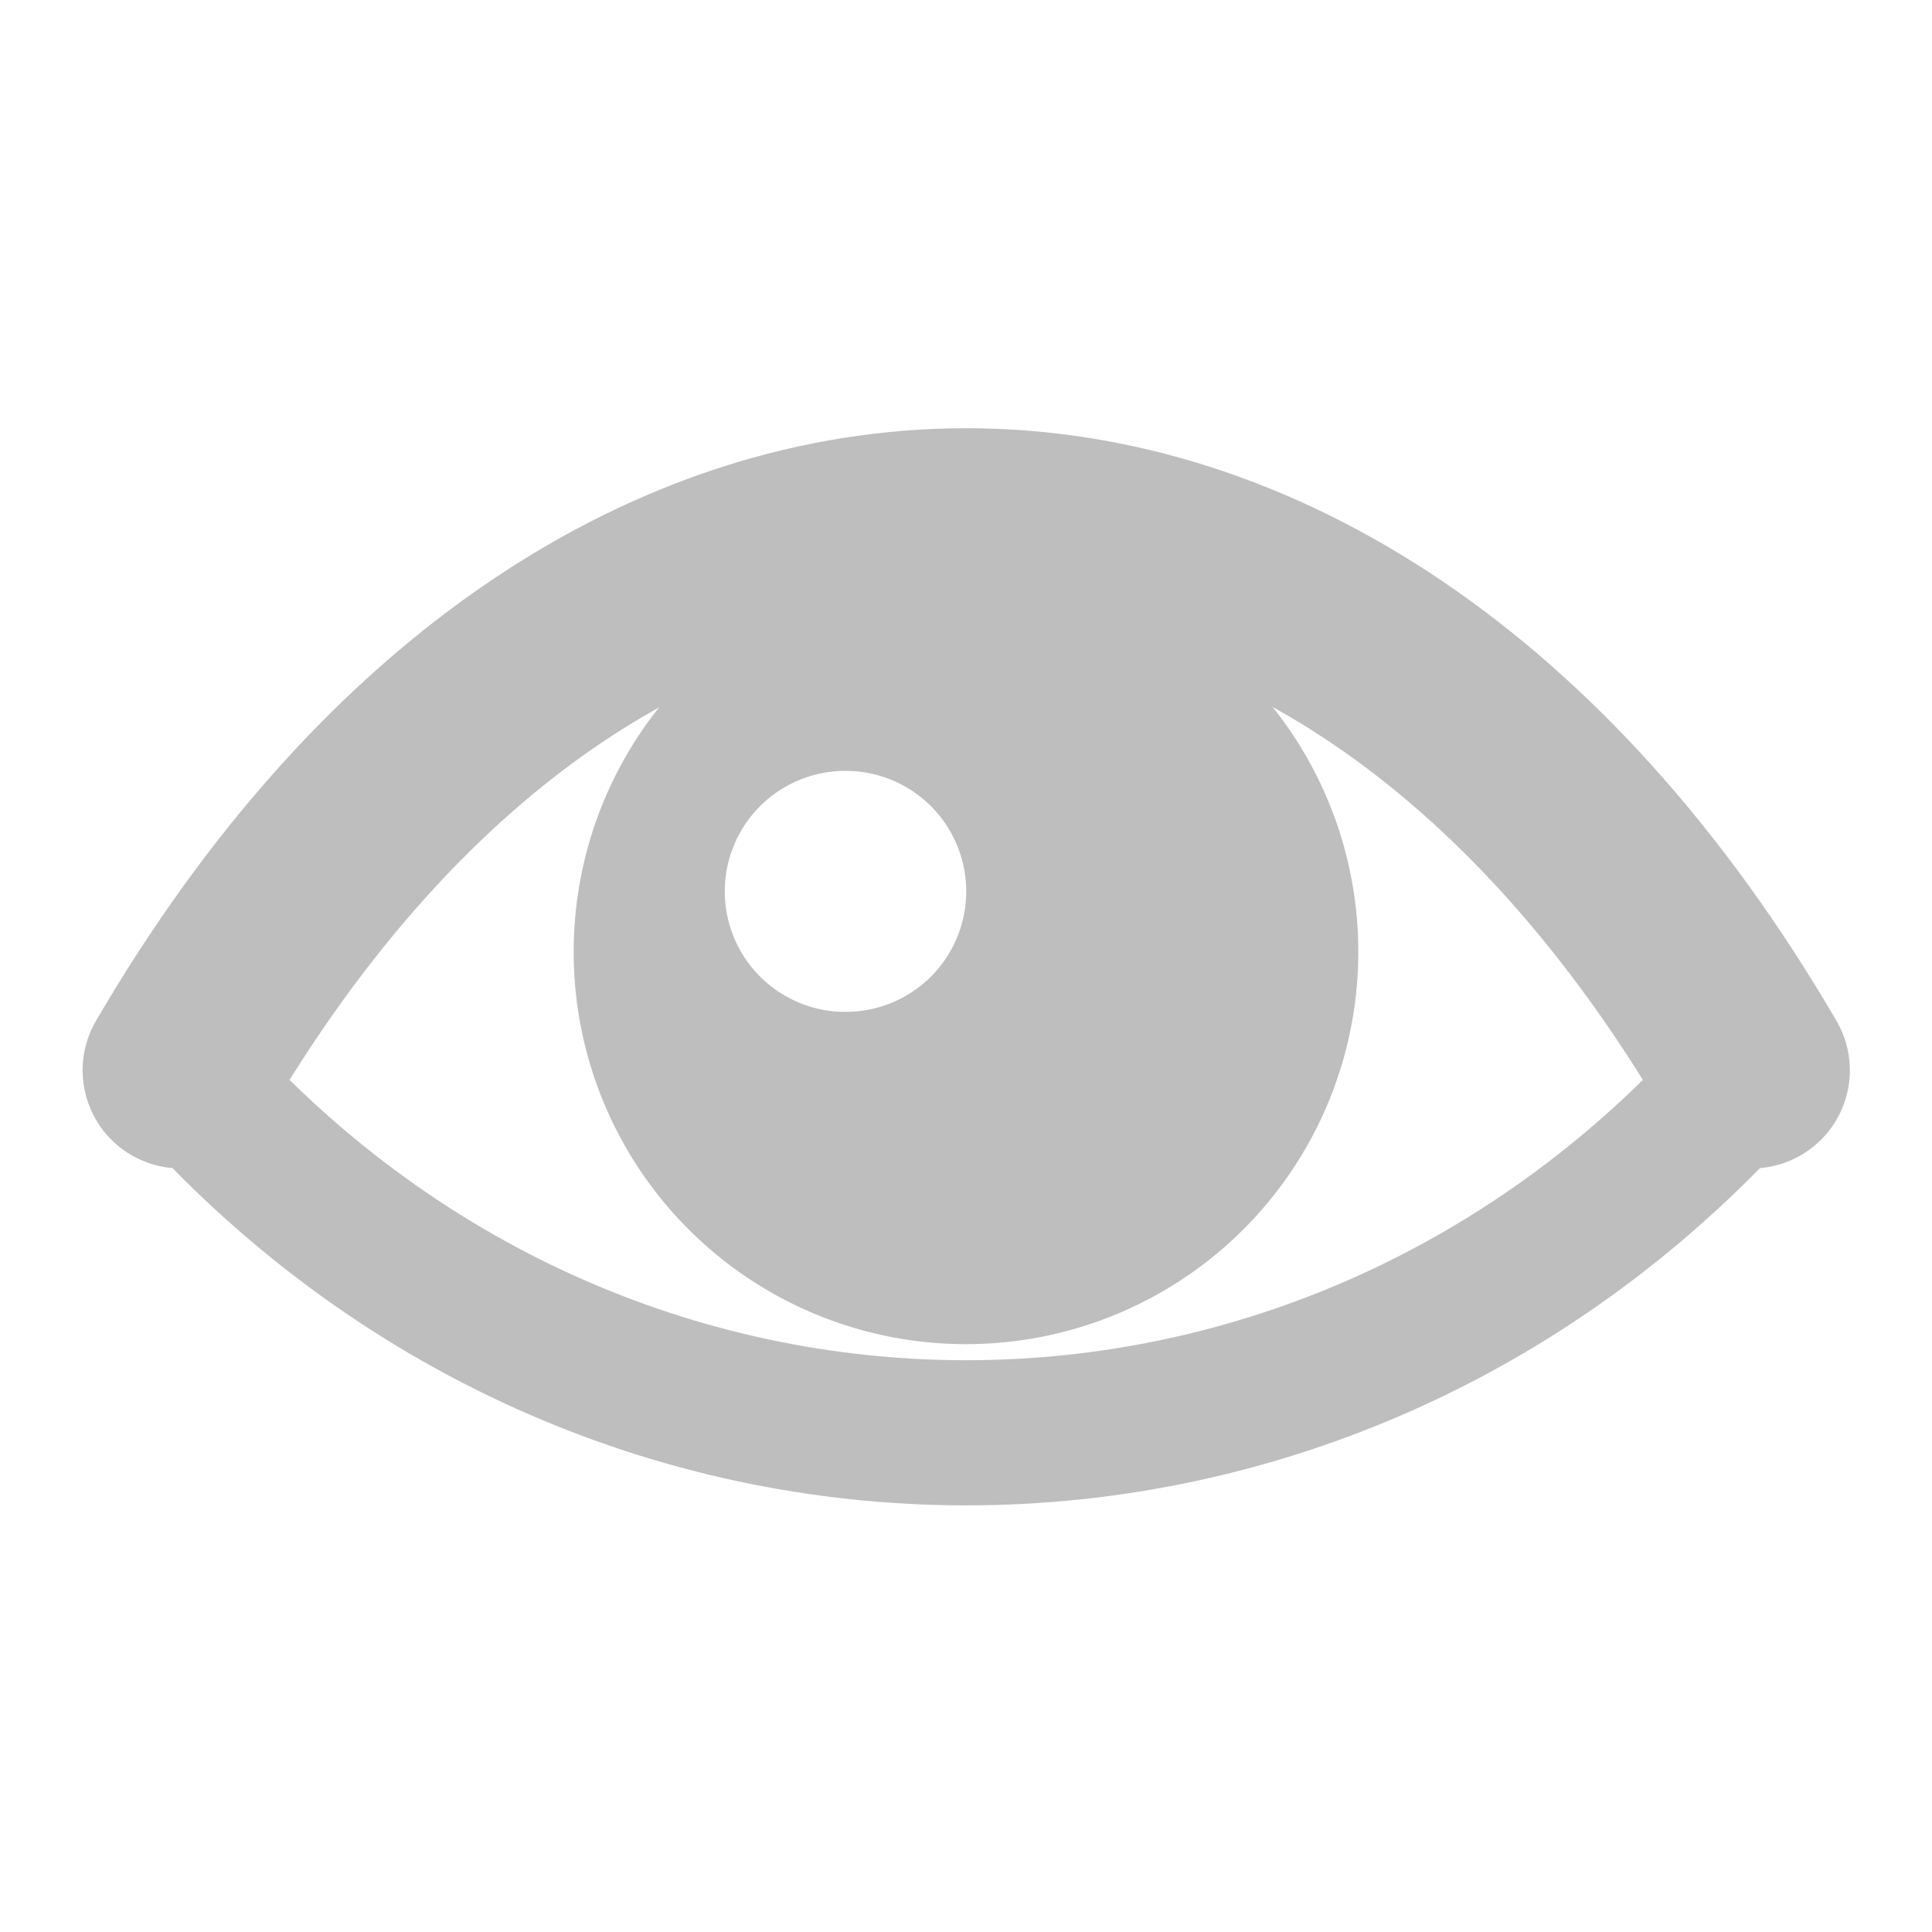 <?xml version="1.0" encoding="UTF-8" standalone="no"?>
<!-- Created with Inkscape (http://www.inkscape.org/) -->

<svg
   xmlns:dc="http://purl.org/dc/elements/1.1/"
   xmlns:cc="http://creativecommons.org/ns#"
   xmlns:rdf="http://www.w3.org/1999/02/22-rdf-syntax-ns#"
   xmlns:svg="http://www.w3.org/2000/svg"
   xmlns="http://www.w3.org/2000/svg"
   xmlns:sodipodi="http://sodipodi.sourceforge.net/DTD/sodipodi-0.dtd"
   xmlns:inkscape="http://www.inkscape.org/namespaces/inkscape"
   width="16"
   height="16"
   viewBox="0 0 4.233 4.233"
   version="1.1"
   id="svg8"
   inkscape:version="0.92.4 (5da689c313, 2019-01-14)"
   sodipodi:docname="gimp-visible.svg">
  <defs
     id="defs2" />
  <sodipodi:namedview
     id="base"
     pagecolor="#ffffff"
     bordercolor="#666666"
     borderopacity="1.0"
     inkscape:pageopacity="0.0"
     inkscape:pageshadow="2"
     inkscape:zoom="35.57631"
     inkscape:cx="10.629232"
     inkscape:cy="8.110416"
     inkscape:document-units="px"
     inkscape:current-layer="layer4"
     showgrid="true"
     units="in"
     showborder="true"
     inkscape:window-width="1920"
     inkscape:window-height="1008"
     inkscape:window-x="0"
     inkscape:window-y="35"
     inkscape:window-maximized="1">
    <inkscape:grid
       type="xygrid"
       id="grid815"
       empspacing="4" />
  </sodipodi:namedview>
  <g
     inkscape:groupmode="layer"
     id="layer4"
     inkscape:label="Layer 1"
     style="display:inline">
    <g
       id="g1396">
      <path
         inkscape:connector-curvature="0"
         id="path849-6"
         d="M 2.117,1.226 A 0.859,0.859 0 0 0 1.257,2.085 0.859,0.859 0 0 0 2.117,2.945 0.859,0.859 0 0 0 2.976,2.085 0.859,0.859 0 0 0 2.117,1.226 Z M 1.852,1.689 A 0.264,0.264 0 0 1 2.117,1.953 0.264,0.264 0 0 1 1.852,2.217 0.264,0.264 0 0 1 1.588,1.953 0.264,0.264 0 0 1 1.852,1.689 Z"
         style="display:inline;opacity:1;fill:#bebebe;fill-opacity:1;stroke:none;stroke-width:0.737;stroke-linecap:round;stroke-linejoin:miter;stroke-miterlimit:4;stroke-dasharray:0.737, 2.21;stroke-dashoffset:0;stroke-opacity:1" />
      <g
         id="g1390">
        <path
           style="display:inline;fill:none;stroke:#bebebe;stroke-width:0.318;stroke-linecap:round;stroke-linejoin:miter;stroke-miterlimit:4;stroke-dasharray:none;stroke-opacity:1"
           d="m 3.838,2.345 c -0.927,1.059 -2.515,1.059 -3.442,0"
           id="path817-3-9"
           inkscape:connector-curvature="0"
           sodipodi:nodetypes="cc" />
        <path
           style="display:inline;fill:none;stroke:#bebebe;stroke-width:0.43;stroke-linecap:round;stroke-linejoin:miter;stroke-miterlimit:4;stroke-dasharray:none;stroke-opacity:1"
           d="m 0.396,2.345 c 0.927,-1.589 2.515,-1.589 3.442,0"
           id="path817-3-9-1"
           inkscape:connector-curvature="0"
           sodipodi:nodetypes="cc" />
      </g>
    </g>
  </g>
</svg>
